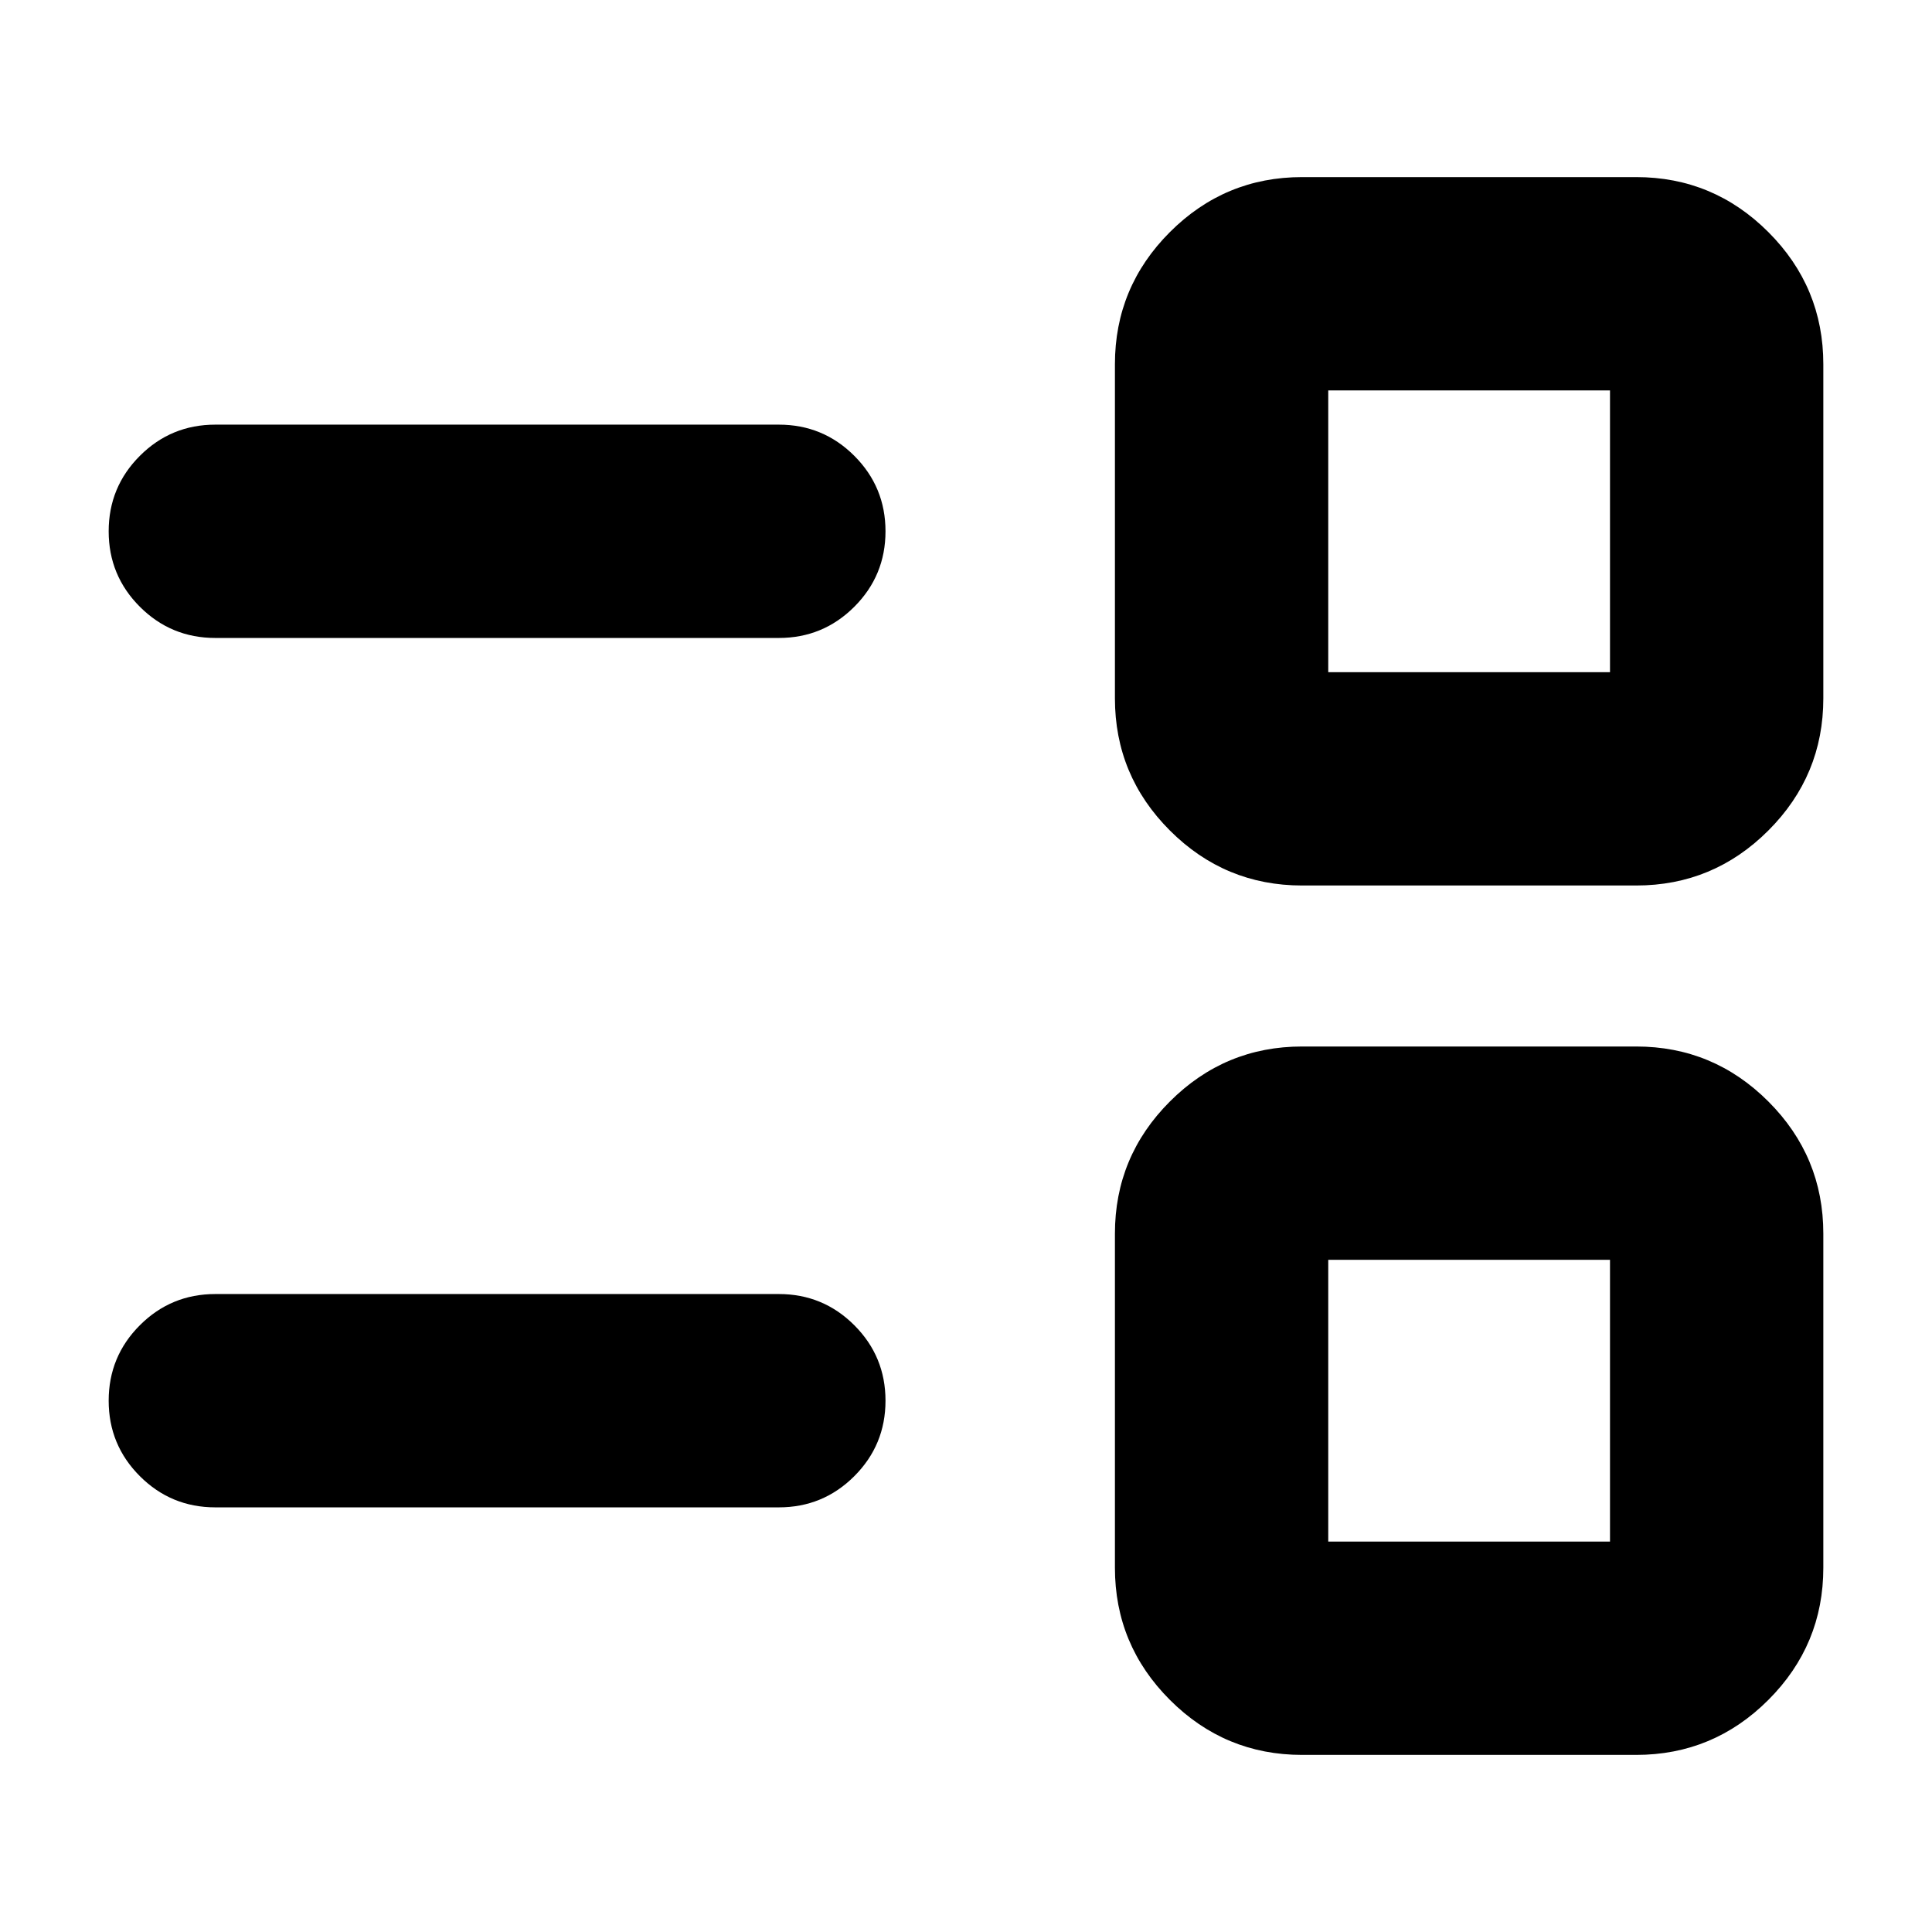 <svg xmlns="http://www.w3.org/2000/svg" height="24" viewBox="0 -960 960 960" width="24"><path d="M647-88q-38.36 0-65.68-27.32Q554-142.64 554-181v-166q0-38.36 27.32-65.68Q608.64-440 647-440h166q38.36 0 65.68 27.32Q906-385.36 906-347v166q0 38.36-27.32 65.68Q851.36-88 813-88H647Zm13-106h140v-140H660v140Zm-553-17q-22 0-37.5-15.5T54-264q0-22 15.5-37.5T107-317h280q22 0 37.5 15.5T440-264q0 22-15.5 37.5T387-211H107Zm540-309q-38.36 0-65.68-27.32Q554-574.64 554-613v-166q0-38.36 27.32-65.68Q608.64-872 647-872h166q38.36 0 65.68 27.32Q906-817.36 906-779v166q0 38.36-27.32 65.68Q851.36-520 813-520H647Zm13-106h140v-140H660v140Zm-553-17q-22 0-37.5-15.5T54-696q0-22 15.5-37.5T107-749h280q22 0 37.5 15.5T440-696q0 22-15.5 37.5T387-643H107Zm623 379Zm0-432Z"/></svg>